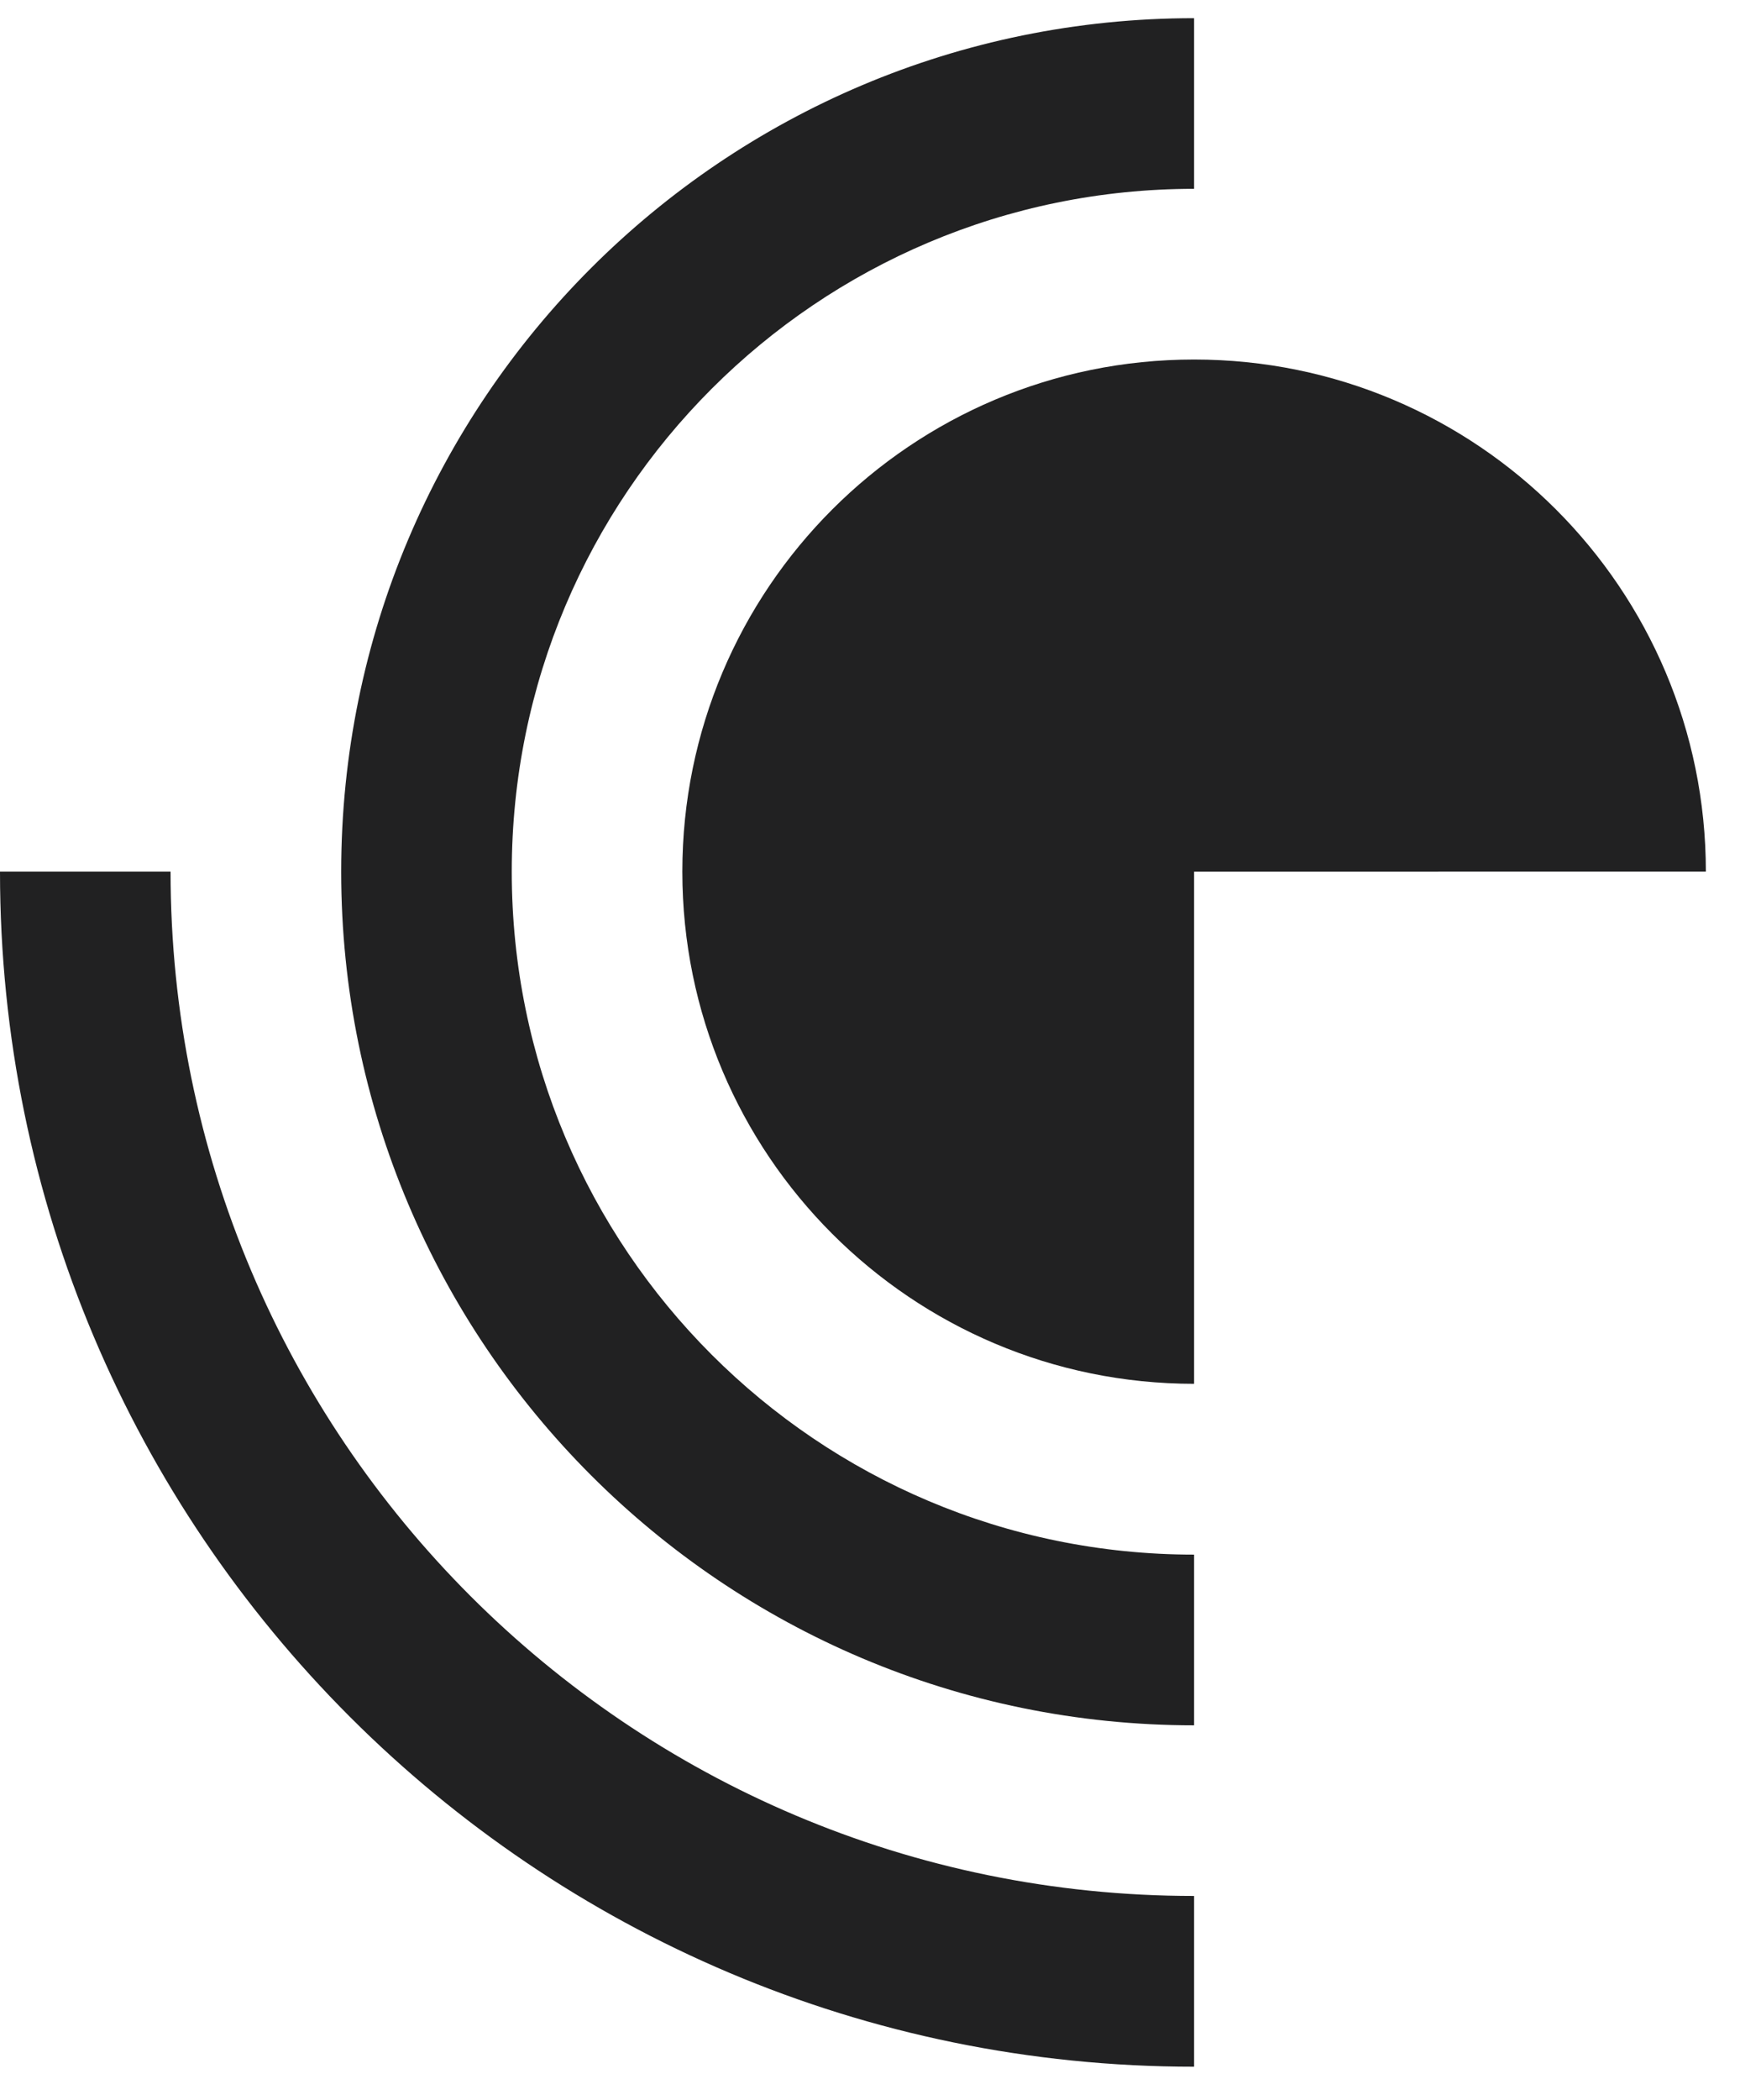 <svg height="41" viewBox="0 0 34 41" width="34" xmlns="http://www.w3.org/2000/svg"><g fill="#212122"><path d="m0 17.019c0 12.887 10.446 23.335 23.333 23.335v-3.334c-11.046 0-20-8.955-20-20.001z"/><path d="m23.333 3.687c-7.364 0-13.333 5.97-13.333 13.333 0 7.365 5.969 13.335 13.333 13.335v3.333c-9.205 0-16.666-7.463-16.666-16.668 0-9.204 7.46-16.665 16.666-16.665v3.333z"/><path d="m23.333 17.02v10c-5.524 0-10-4.477-10-10.001 0-5.523 4.476-9.999 10-9.999 5.525 0 10 4.476 10 9.999z"/></g></svg>